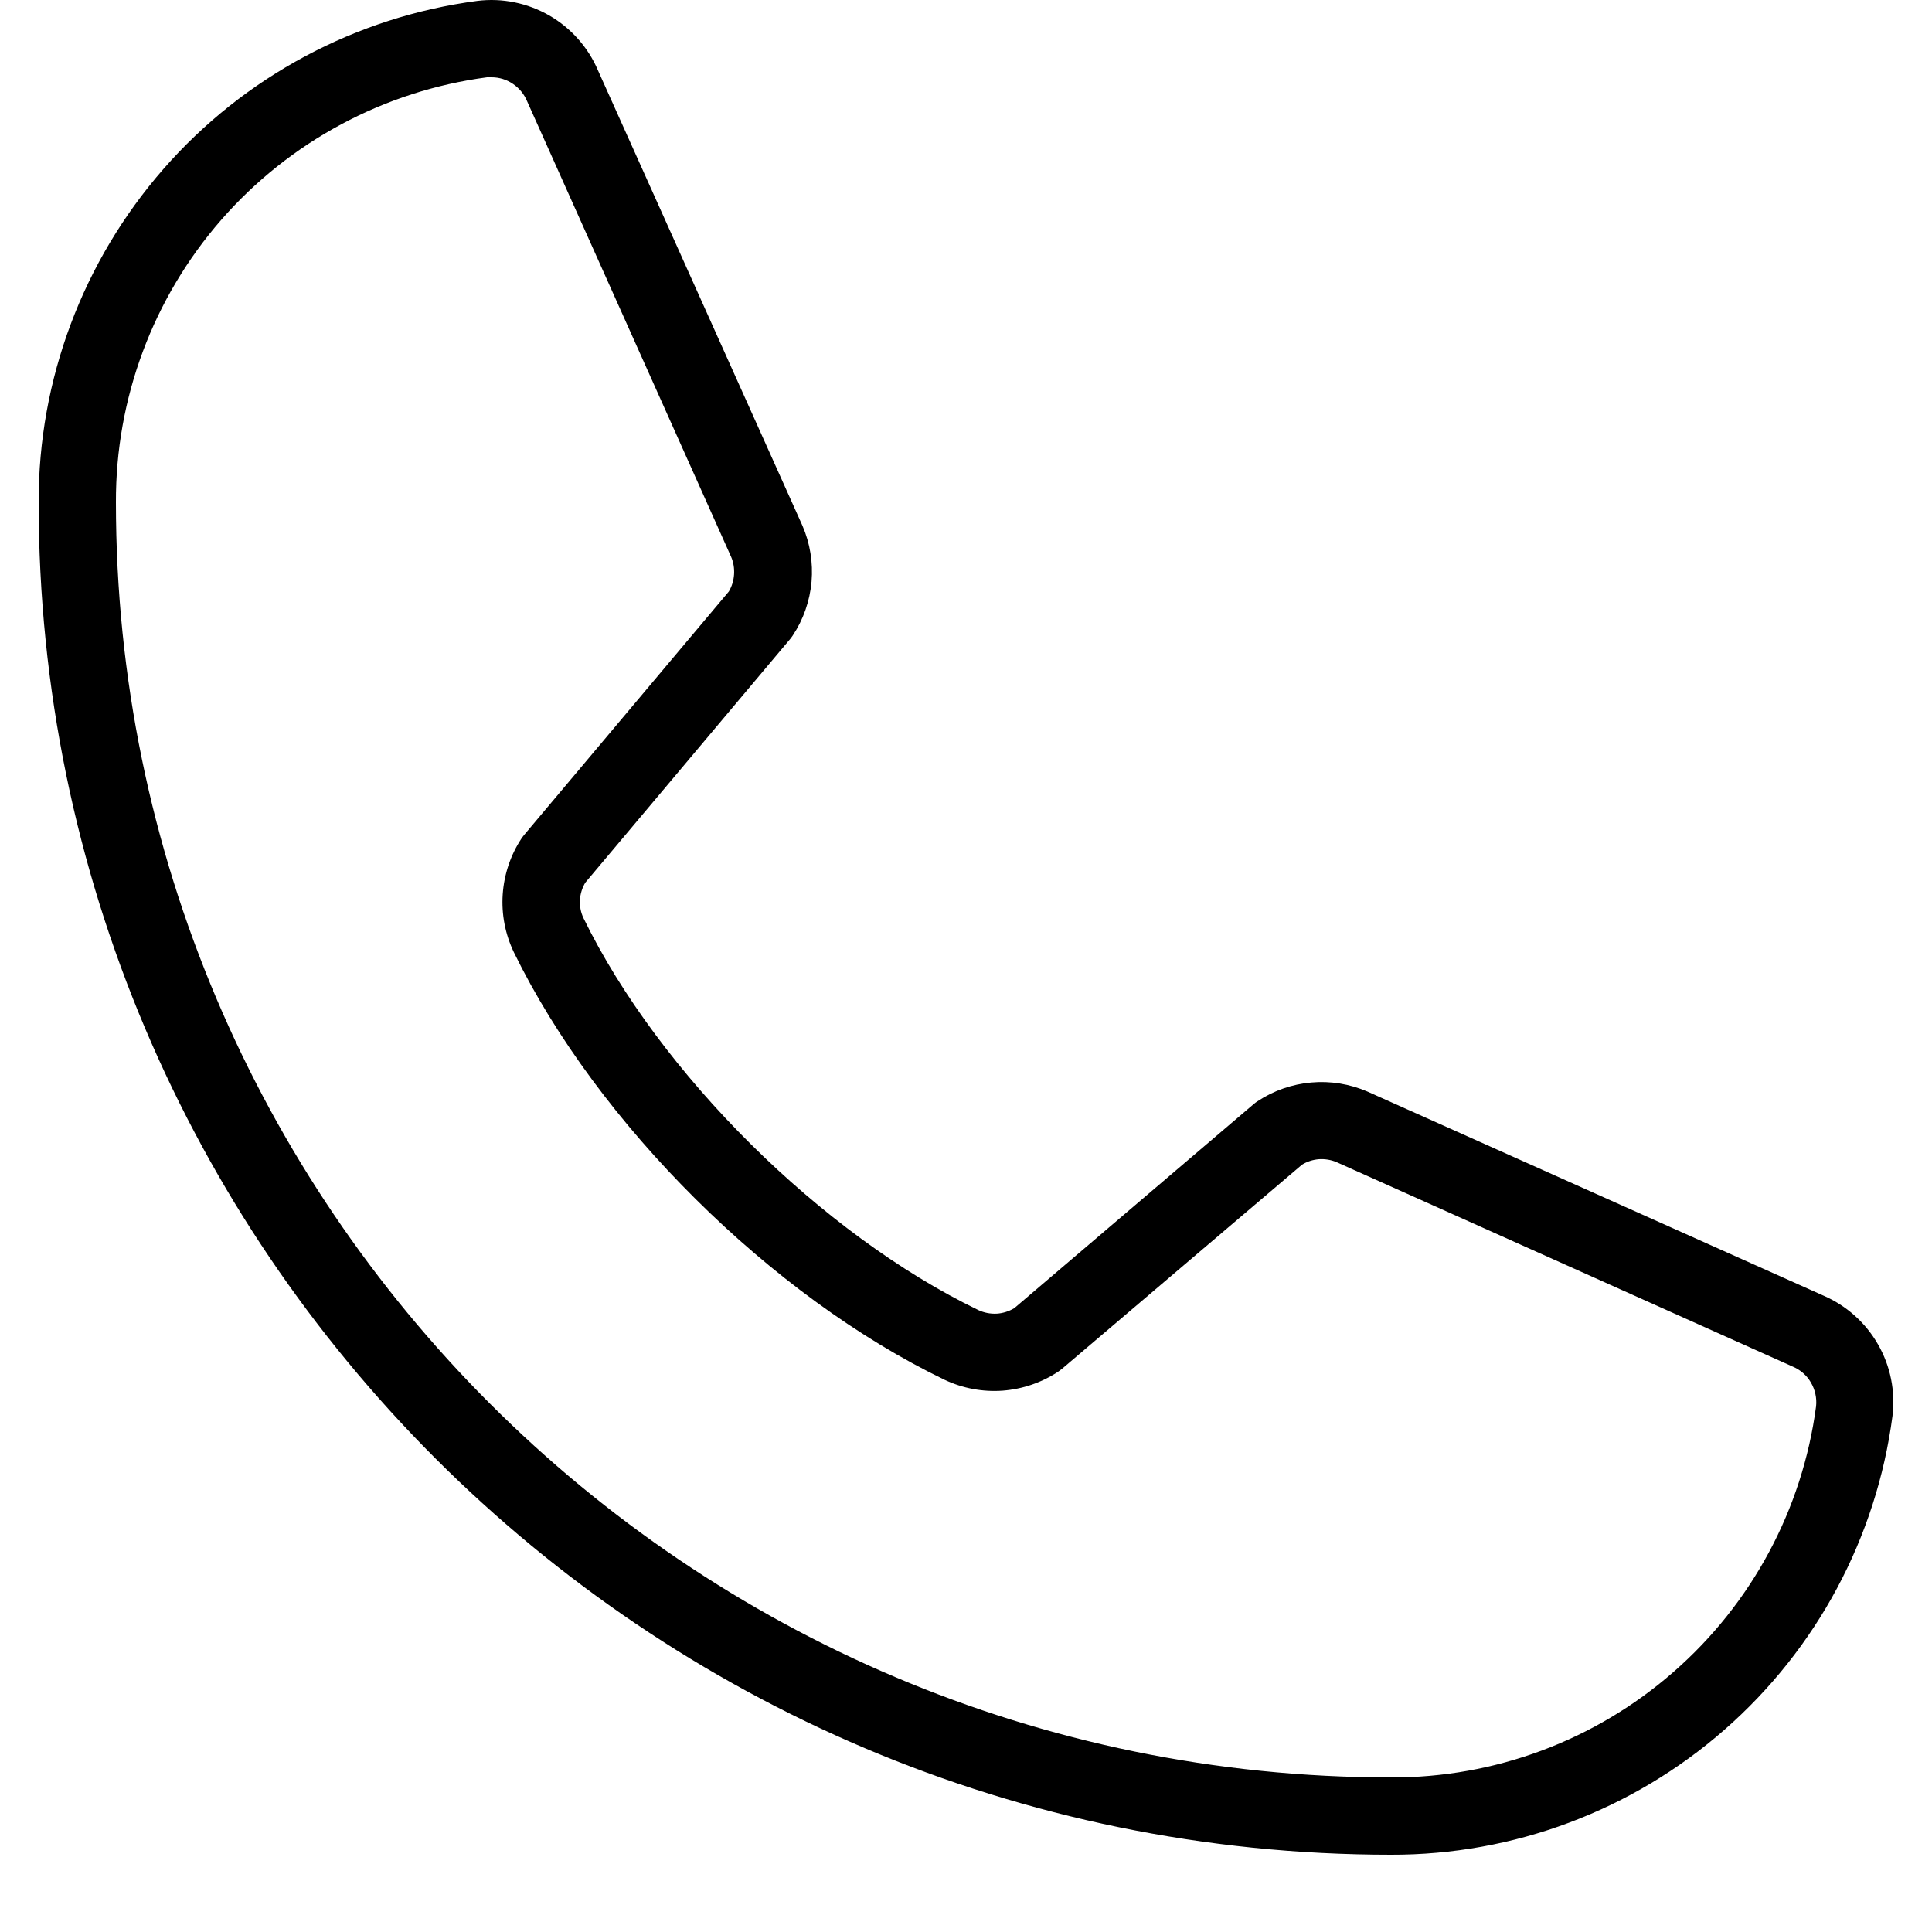 <svg width="20" height="20" viewBox="0 0 20 20" fill="none" xmlns="http://www.w3.org/2000/svg">
<path d="M18.878 13.413L14.156 11.3C13.973 11.221 13.773 11.188 13.574 11.206C13.376 11.223 13.184 11.29 13.018 11.4C13.005 11.408 12.992 11.418 12.98 11.428L10.5 13.542C10.445 13.575 10.382 13.595 10.318 13.599C10.253 13.602 10.189 13.59 10.13 13.563C8.506 12.779 6.825 11.111 6.041 9.506C6.013 9.448 6 9.383 6.003 9.319C6.007 9.255 6.026 9.192 6.059 9.137L8.179 6.616C8.189 6.604 8.198 6.591 8.207 6.578C8.317 6.412 8.383 6.221 8.401 6.022C8.418 5.824 8.386 5.625 8.307 5.442L6.19 0.728C6.088 0.489 5.911 0.29 5.686 0.16C5.461 0.031 5.2 -0.023 4.942 0.009C3.683 0.175 2.528 0.793 1.693 1.748C0.857 2.704 0.397 3.93 0.4 5.2C0.4 12.92 6.68 19.2 14.4 19.2C15.669 19.203 16.896 18.743 17.851 17.907C18.807 17.071 19.425 15.916 19.591 14.658C19.622 14.401 19.57 14.141 19.441 13.917C19.313 13.693 19.115 13.516 18.878 13.413ZM18.8 14.558C18.659 15.624 18.134 16.601 17.324 17.308C16.515 18.016 15.475 18.404 14.4 18.4C7.122 18.4 1.2 12.478 1.2 5.2C1.196 4.125 1.584 3.085 2.291 2.275C2.998 1.466 3.976 0.941 5.042 0.8C5.058 0.799 5.074 0.799 5.09 0.8C5.169 0.8 5.246 0.824 5.311 0.869C5.376 0.913 5.427 0.976 5.457 1.049L7.568 5.763C7.593 5.82 7.603 5.883 7.599 5.946C7.595 6.008 7.577 6.069 7.545 6.123L5.426 8.643C5.416 8.656 5.406 8.668 5.397 8.682C5.284 8.854 5.218 9.053 5.204 9.259C5.19 9.465 5.23 9.671 5.319 9.857C6.188 11.636 7.98 13.415 9.779 14.284C9.966 14.372 10.173 14.411 10.38 14.396C10.586 14.38 10.786 14.312 10.958 14.197L10.995 14.169L13.478 12.057C13.531 12.024 13.591 12.005 13.653 12C13.715 11.996 13.778 12.006 13.835 12.03L18.556 14.146C18.636 14.179 18.703 14.237 18.746 14.311C18.79 14.386 18.809 14.472 18.8 14.558Z" fill="black"/>
</svg>
